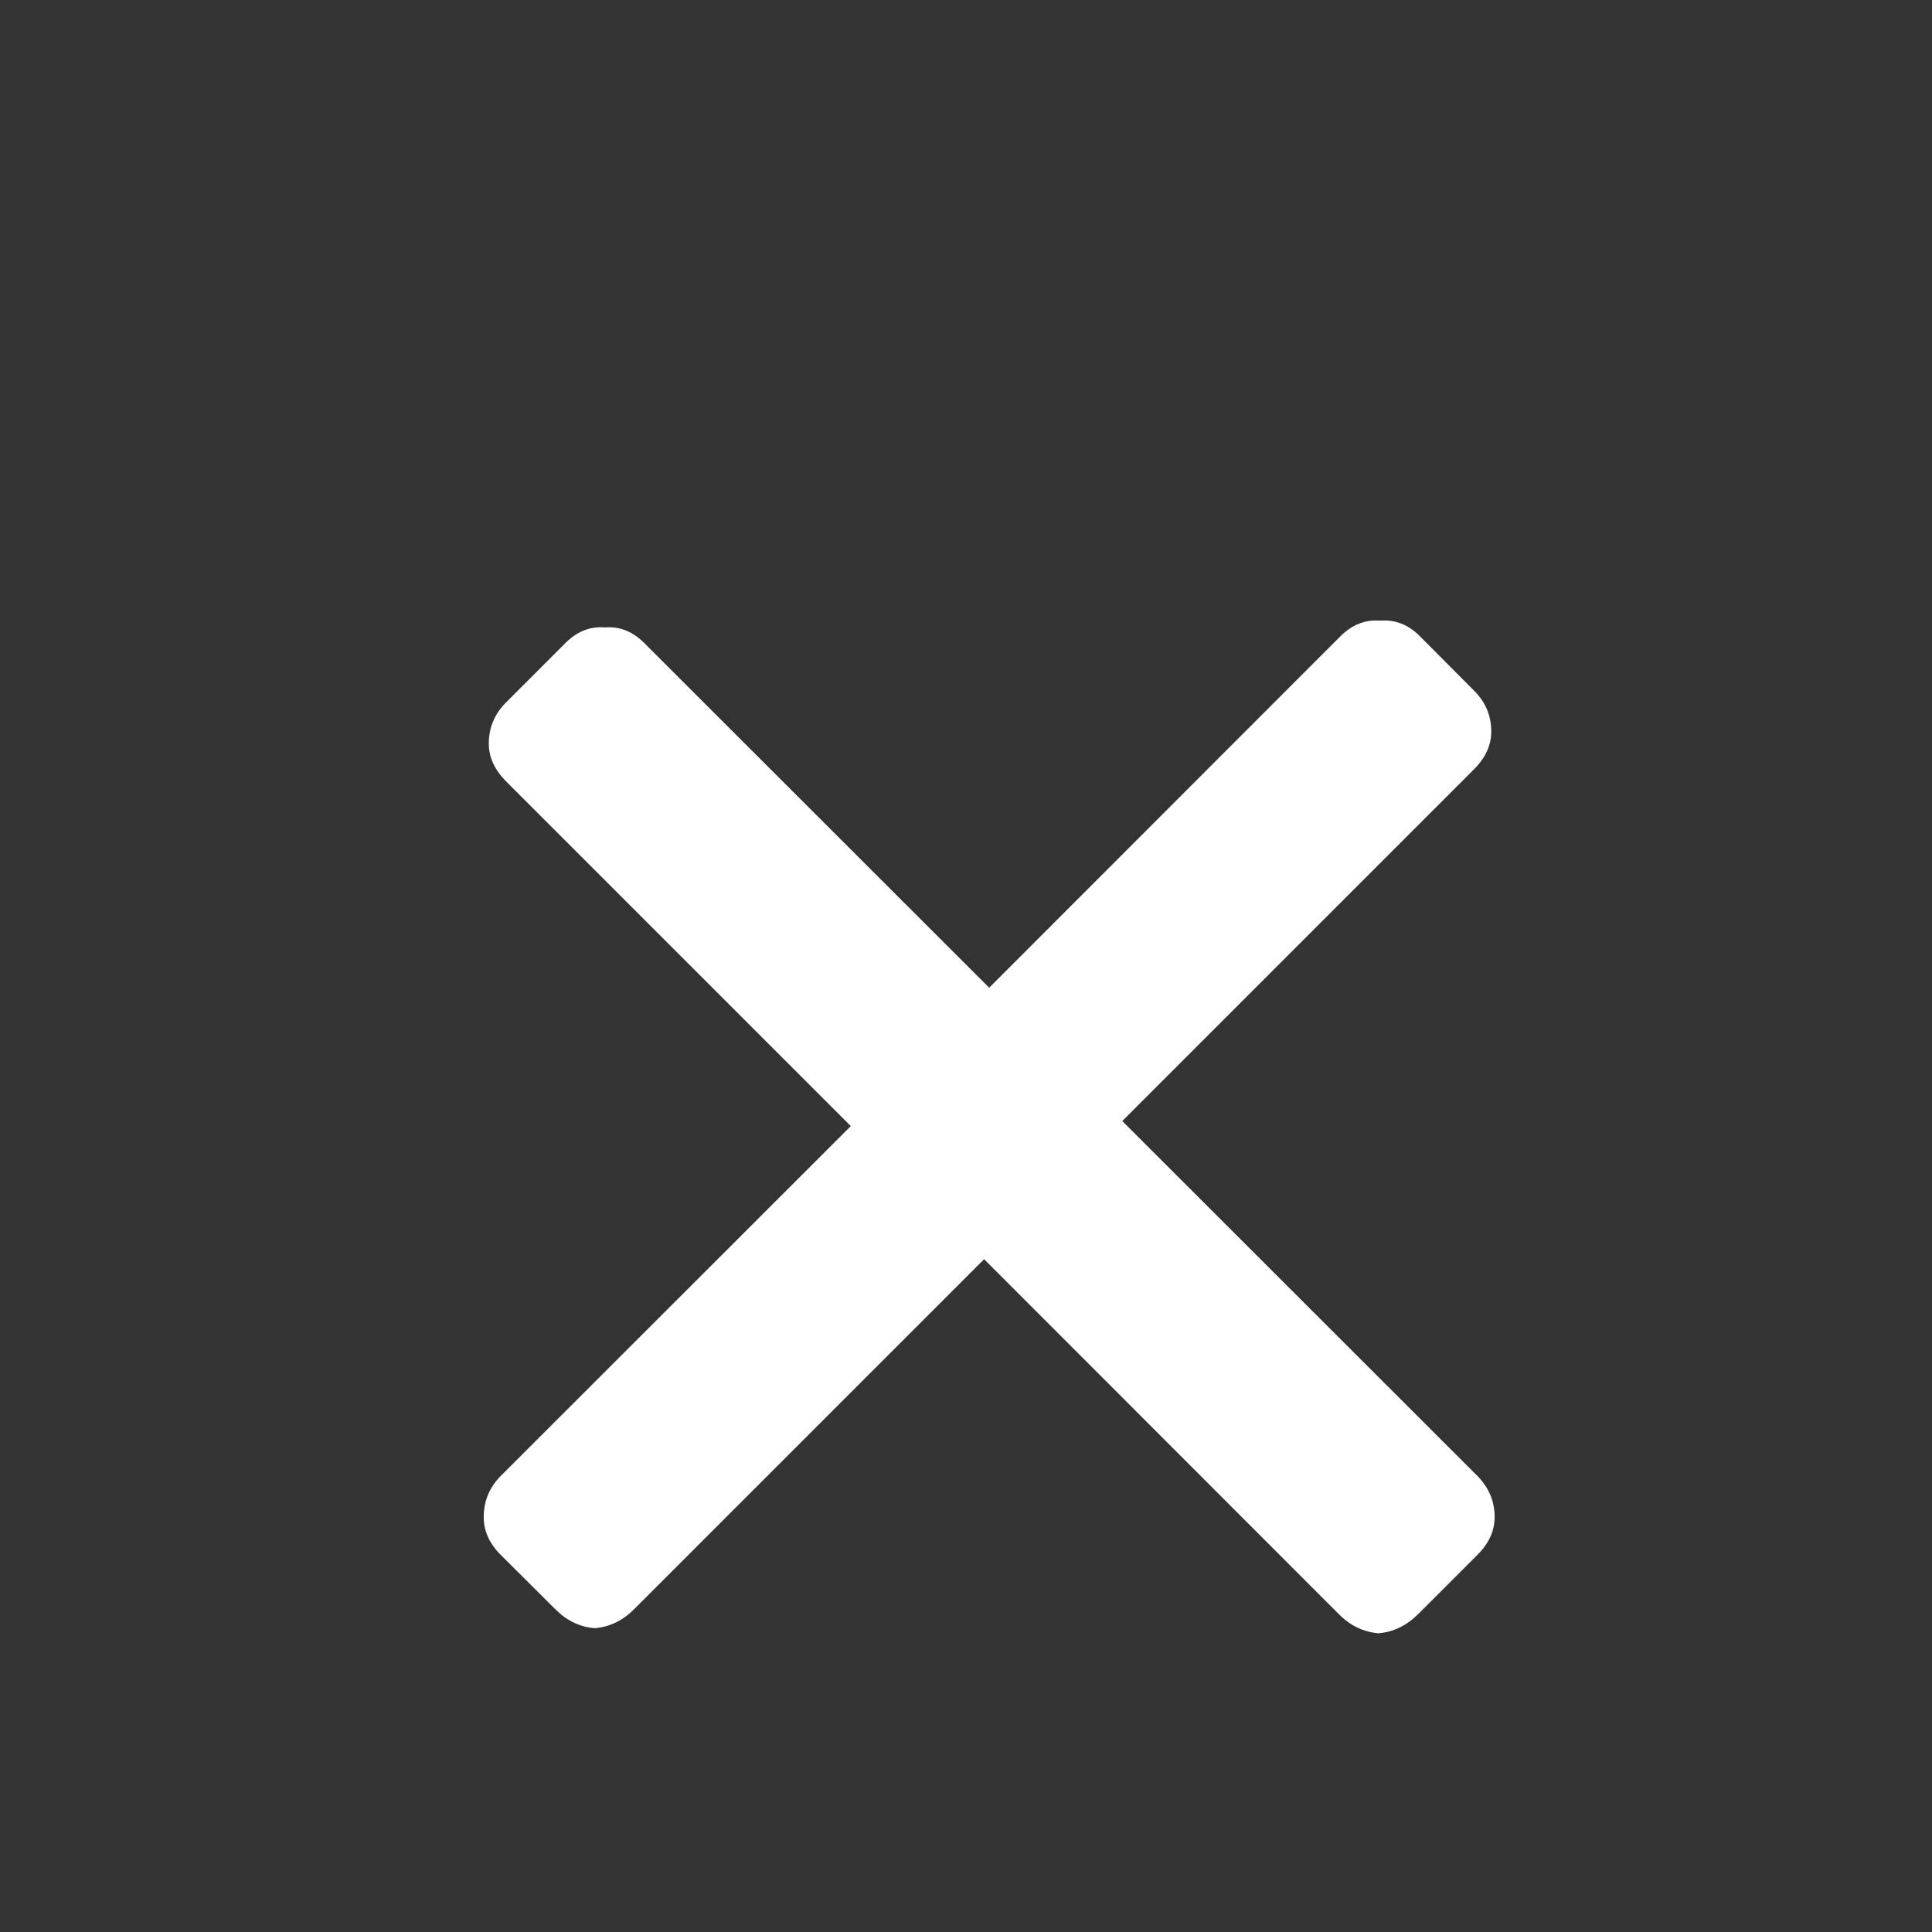 <svg width="12" height="12" viewBox="0 0 8 8" fill="none" xmlns="http://www.w3.org/2000/svg">
<rect x="0" y="0" width="8" height="8" fill="#333333" stroke="none"/>
<path d="M5.871 6.685C5.823 6.732 5.769 6.758 5.708 6.763C5.647 6.758 5.592 6.732 5.545 6.685L4.075 5.214L2.625 6.664C2.578 6.711 2.524 6.737 2.462 6.742C2.401 6.737 2.347 6.711 2.3 6.664L2.073 6.438C2.026 6.391 2.003 6.339 2.003 6.282C2.003 6.216 2.026 6.16 2.073 6.112L3.523 4.663L2.095 3.235C2.048 3.187 2.024 3.136 2.024 3.079C2.024 3.013 2.048 2.956 2.095 2.909L2.342 2.662C2.389 2.615 2.443 2.593 2.505 2.598C2.566 2.593 2.62 2.615 2.667 2.662L4.096 4.09L5.552 2.633C5.6 2.586 5.654 2.565 5.715 2.57C5.776 2.565 5.831 2.586 5.878 2.633L6.104 2.86C6.151 2.907 6.175 2.963 6.175 3.029C6.175 3.086 6.151 3.138 6.104 3.185L4.647 4.642L6.118 6.112C6.165 6.16 6.189 6.216 6.189 6.282C6.189 6.339 6.165 6.391 6.118 6.438L5.871 6.685Z" fill="white"/>
</svg>
